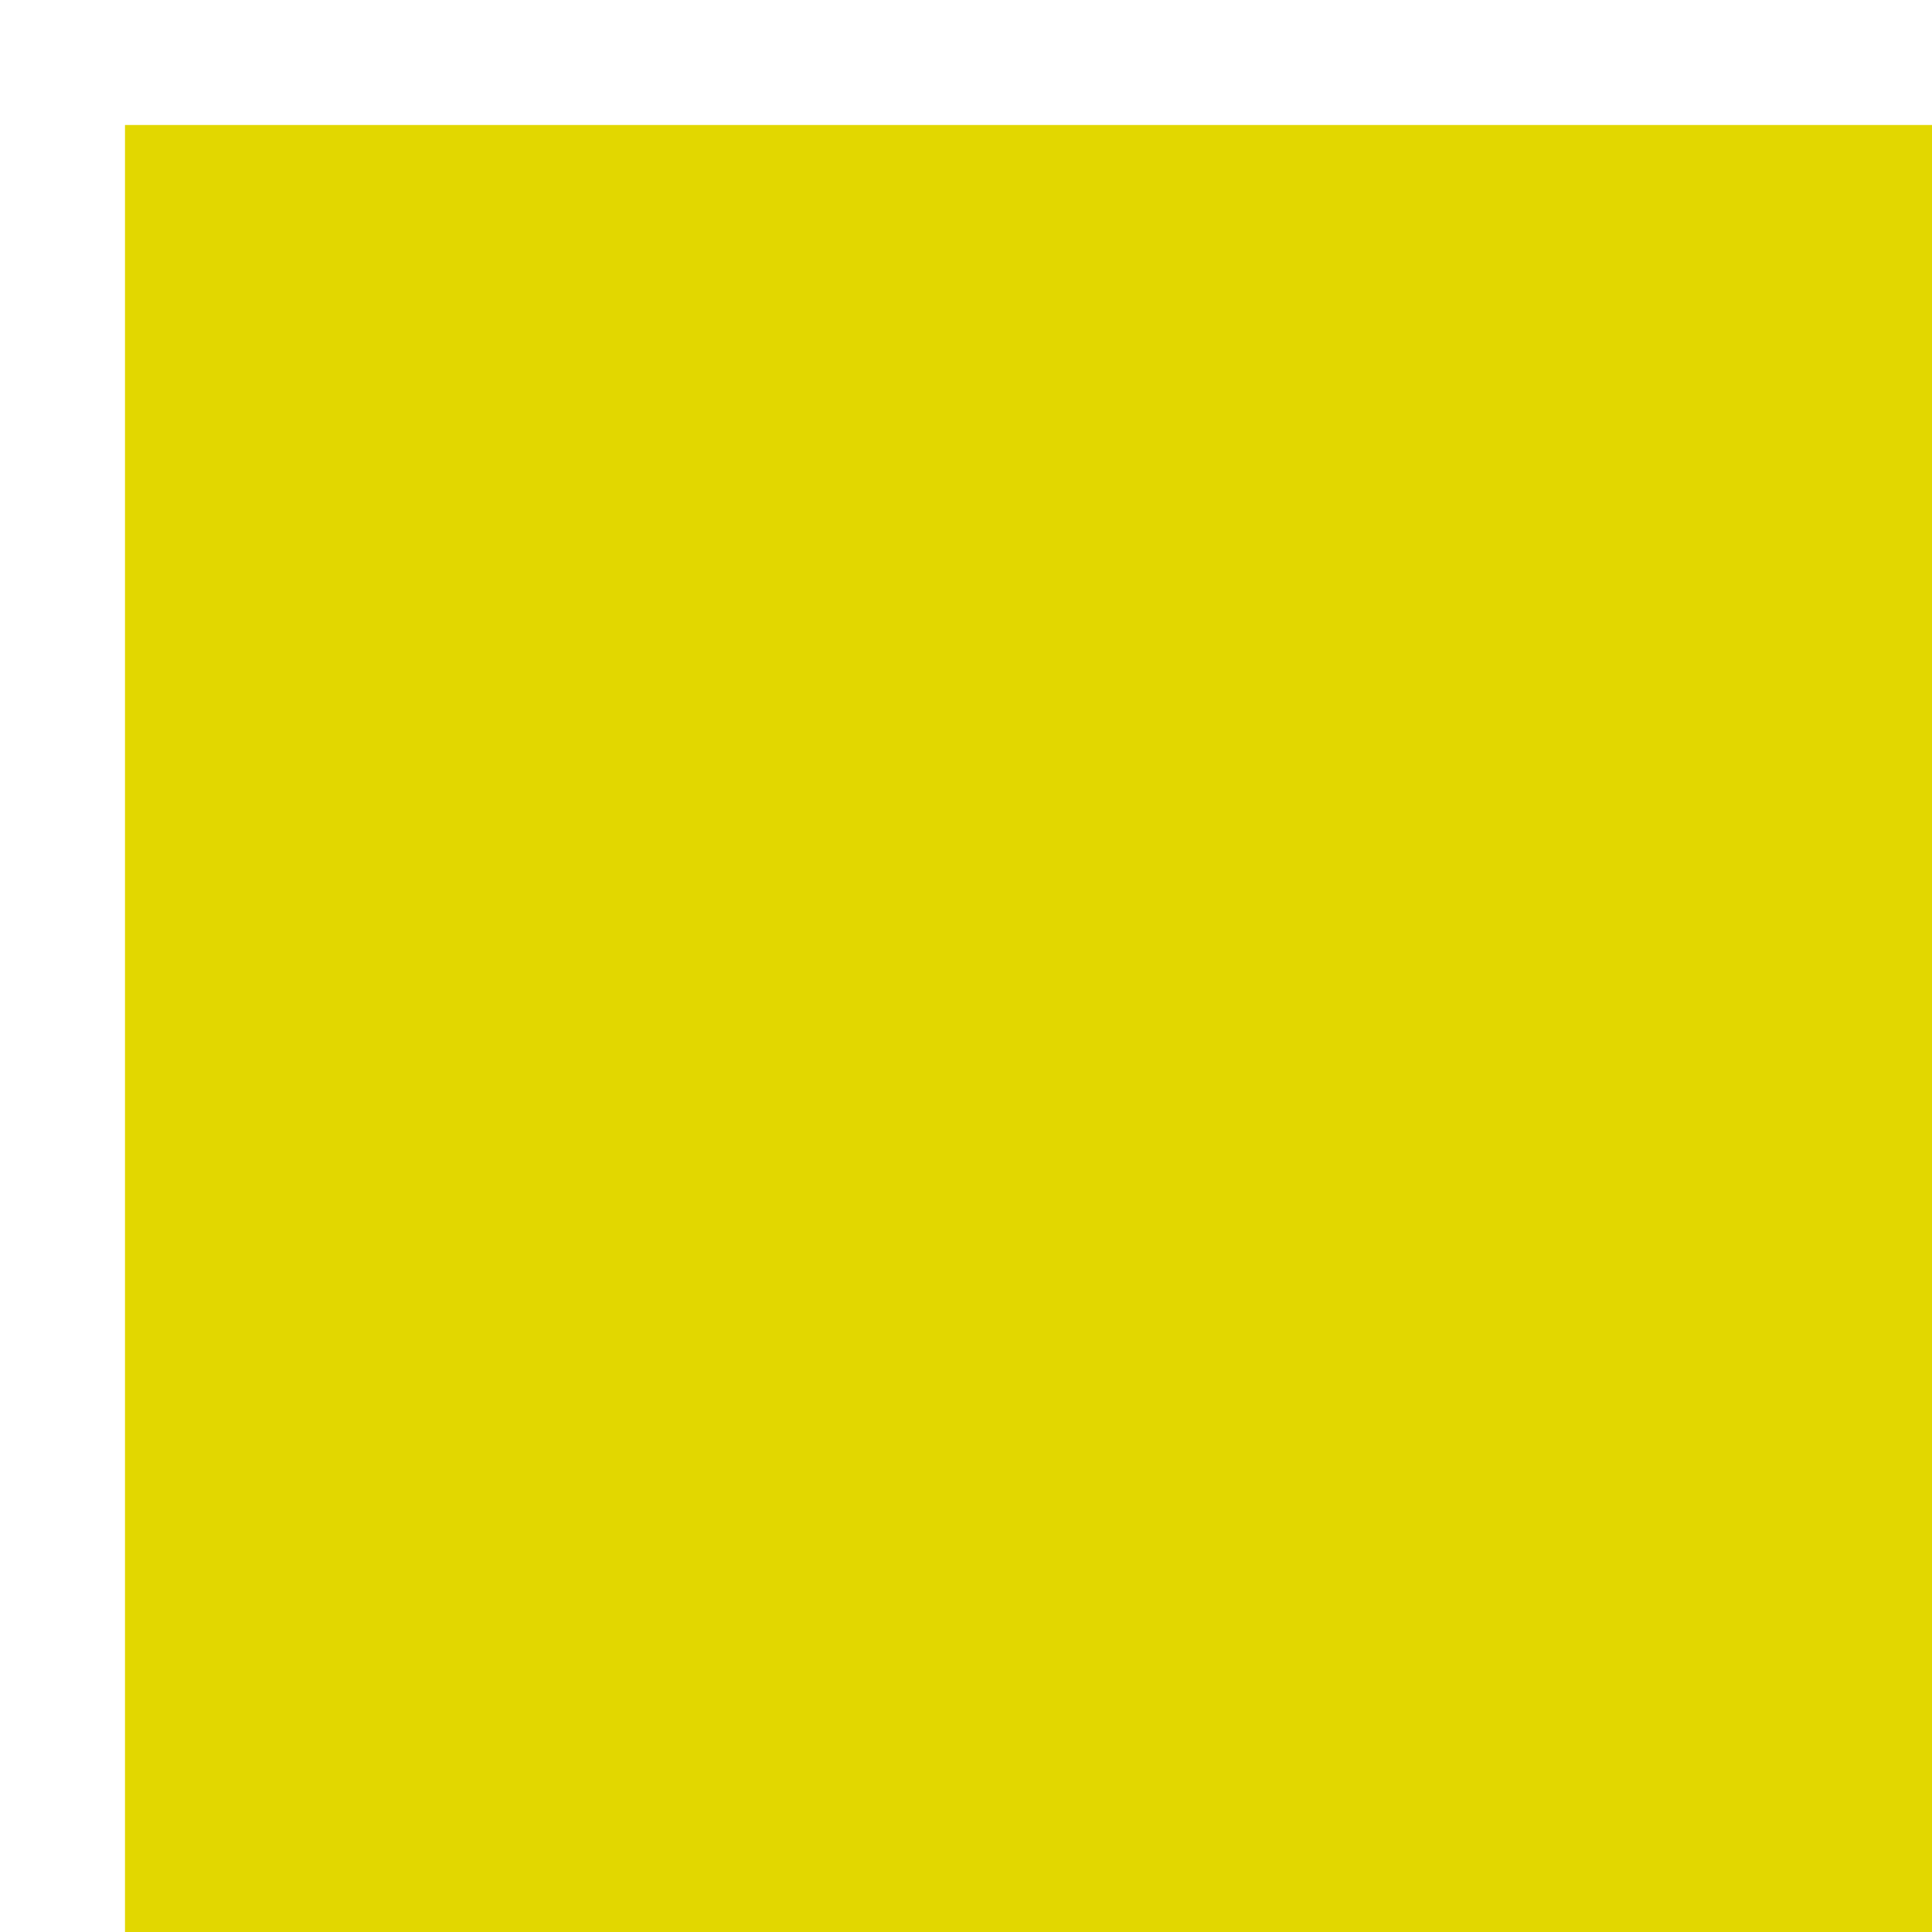 <?xml version="1.0" encoding="UTF-8" standalone="no" ?>
<!DOCTYPE svg PUBLIC "-//W3C//DTD SVG 1.1//EN" "http://www.w3.org/Graphics/SVG/1.1/DTD/svg11.dtd">
<svg xmlns="http://www.w3.org/2000/svg" xmlns:xlink="http://www.w3.org/1999/xlink" version="1.1" width="85" height="85" viewBox="0 0 85 85" xml:space="preserve">
<desc>Created with Fabric.js 4.6.0</desc>
<defs>
</defs>
<g transform="matrix(1.11 0 0 1.11 40.12 40.12)" id="4TJIUAxAOkZaipL46_G1Z"  >
<filter id="SVGID_38" y="-27%" height="154%" x="-27%" width="154%" >
	<feGaussianBlur in="SourceAlpha" stdDeviation="0"></feGaussianBlur>
	<feOffset dx="5" dy="5" result="oBlur" ></feOffset>
	<feFlood flood-color="rgb(189,180,0)" flood-opacity="1"/>
	<feComposite in2="oBlur" operator="in" />
	<feMerge>
		<feMergeNode></feMergeNode>
		<feMergeNode in="SourceGraphic"></feMergeNode>
	</feMerge>
</filter>
<path style="stroke: rgb(87,213,150); stroke-width: 0; stroke-dasharray: none; stroke-linecap: butt; stroke-dashoffset: 0; stroke-linejoin: miter; stroke-miterlimit: 4; fill: rgb(226,215,0); fill-rule: nonzero; opacity: 1;filter: url(#SVGID_38);" vector-effect="non-scaling-stroke"  transform=" translate(0, 0)" d="M -36.19 -36.19 L 36.19 -36.19 L 36.19 36.19 L -36.19 36.19 z" stroke-linecap="round" />
</g>
</svg>